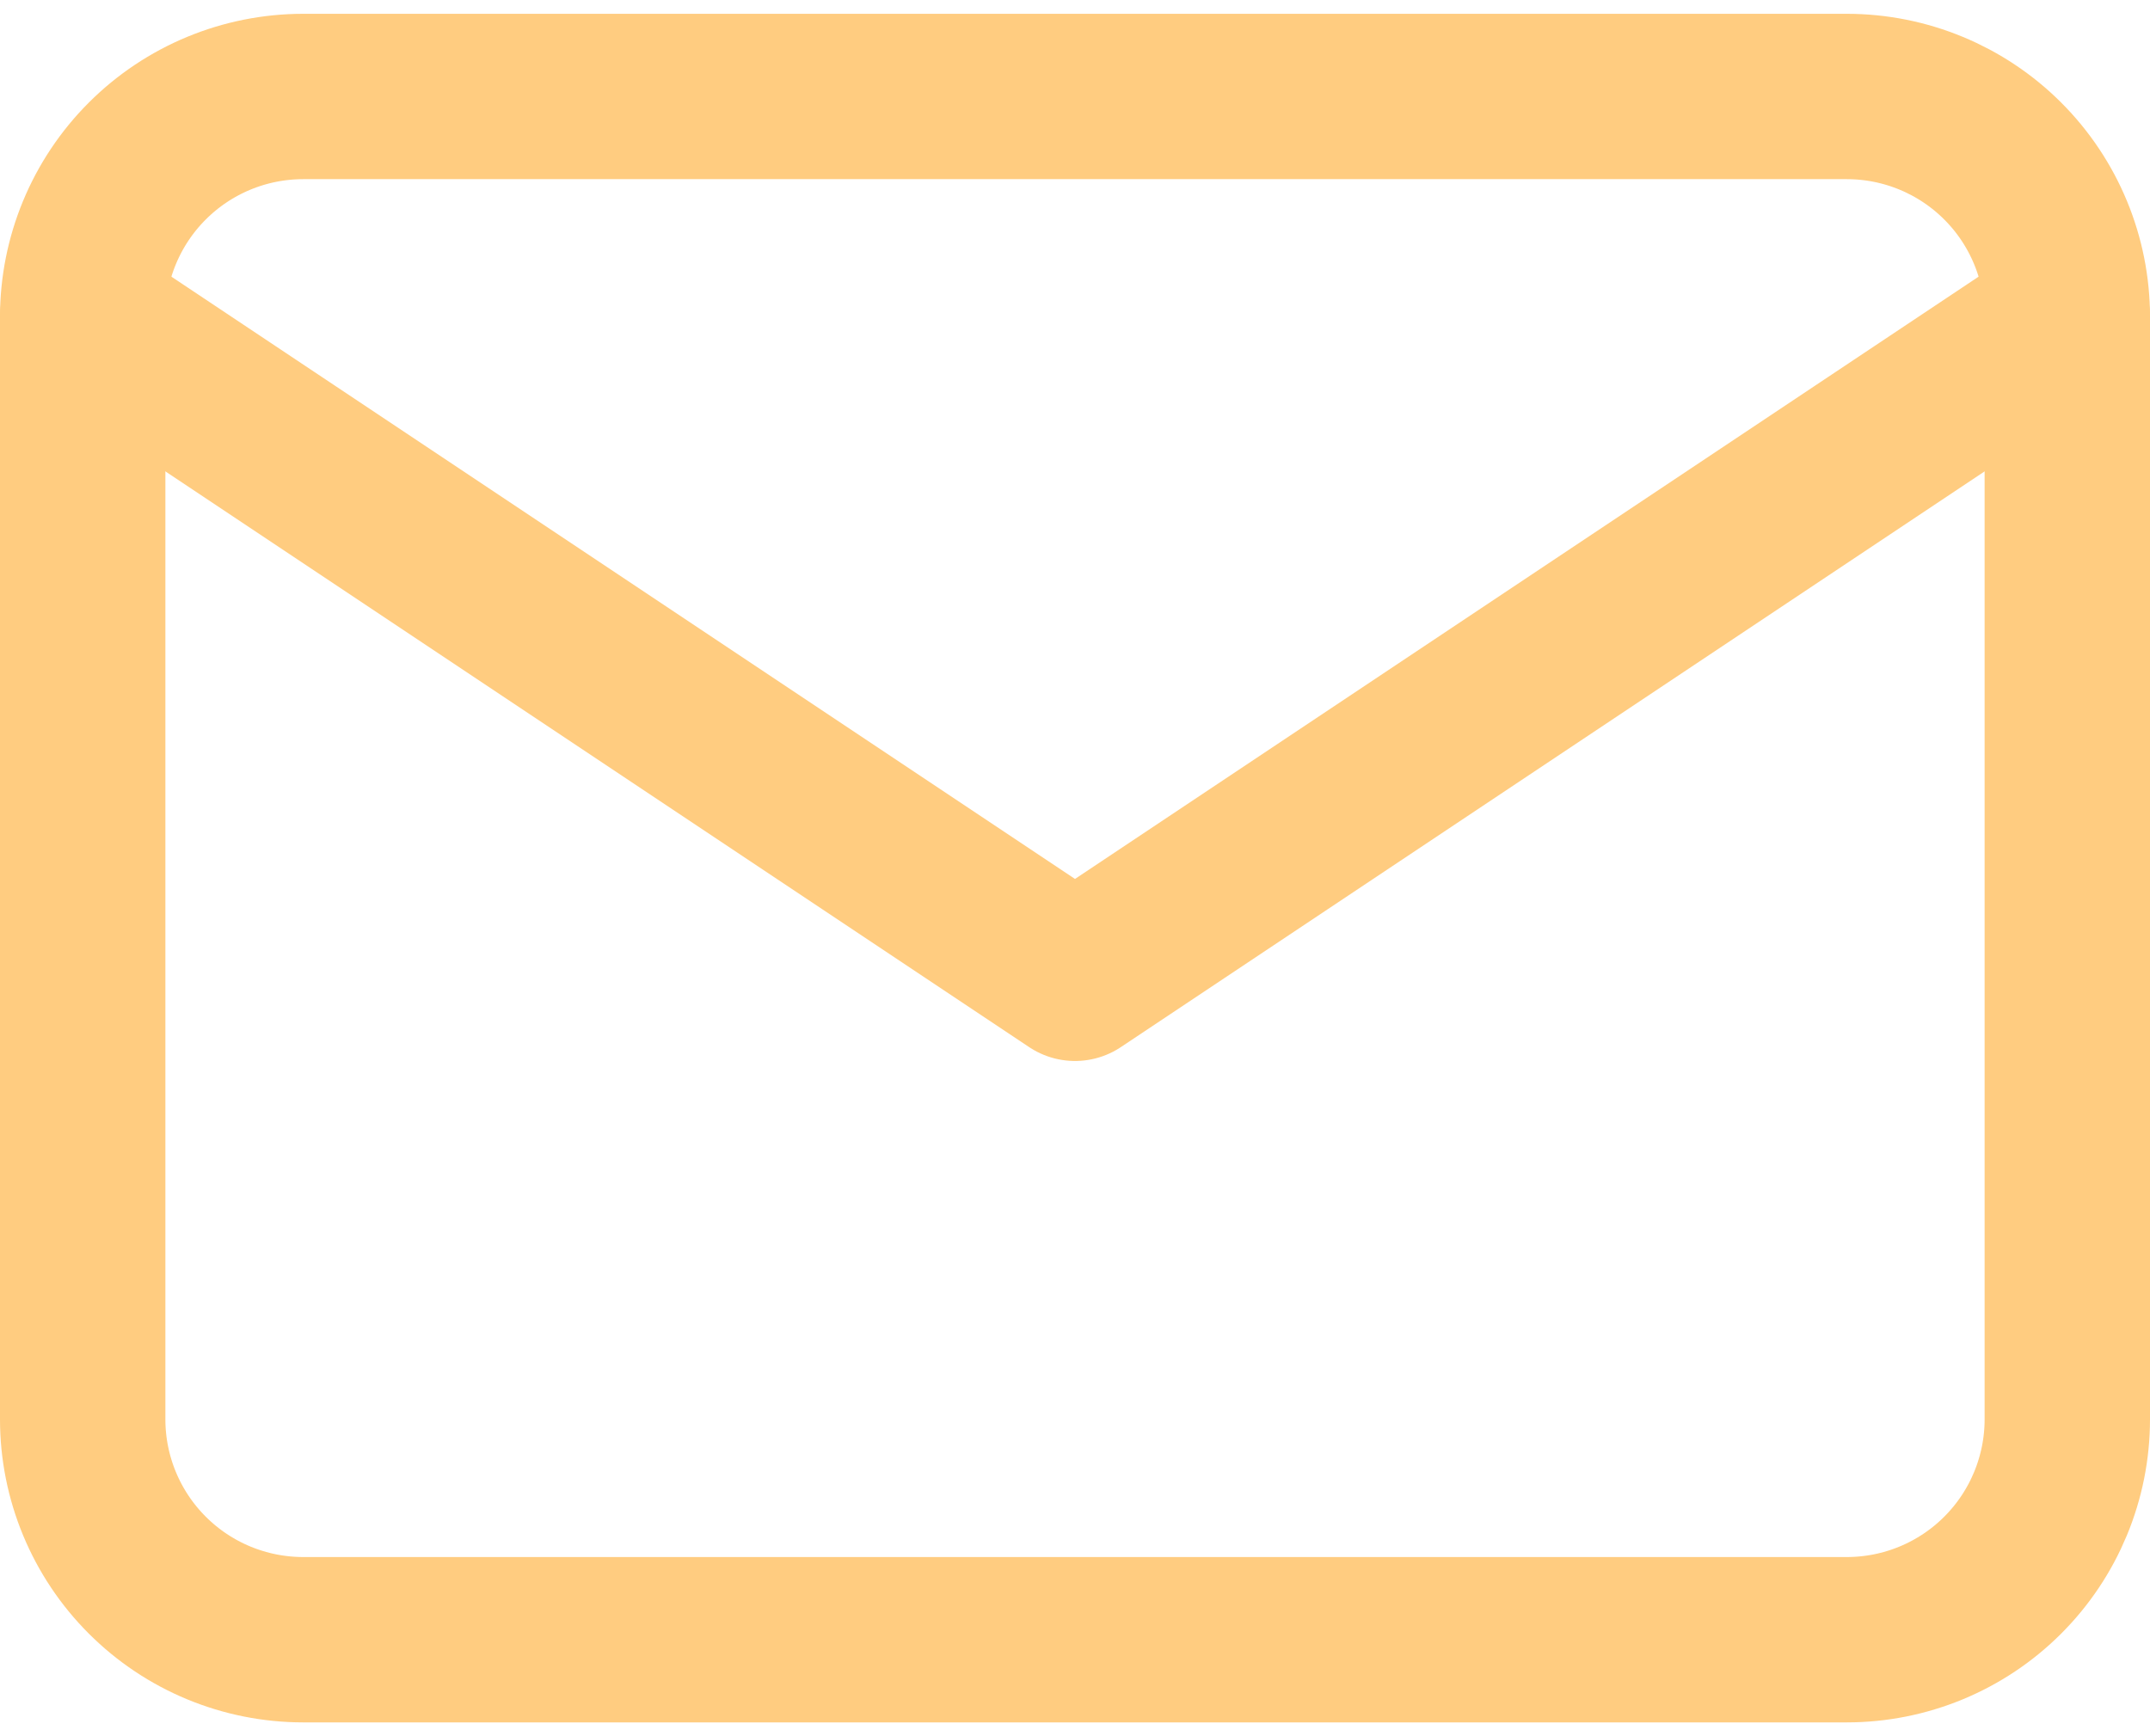 <svg width="26" height="21" viewBox="0 0 26 21" fill="none" xmlns="http://www.w3.org/2000/svg">
<path d="M1 3.833C1 3.126 1.281 2.448 1.781 1.948C2.281 1.448 2.959 1.167 3.667 1.167H22.333C23.041 1.167 23.719 1.448 24.219 1.948C24.719 2.448 25 3.126 25 3.833V17.167C25 17.874 24.719 18.552 24.219 19.052C23.719 19.552 23.041 19.833 22.333 19.833H3.667C2.959 19.833 2.281 19.552 1.781 19.052C1.281 18.552 1 17.874 1 17.167V3.833Z" stroke="#FFCC80" stroke-width="2" stroke-linecap="round" stroke-linejoin="round"/>
<path d="M1 3.833L13 11.833L25 3.833" stroke="#FFCC80" stroke-width="2" stroke-linecap="round" stroke-linejoin="round"/>
</svg>
